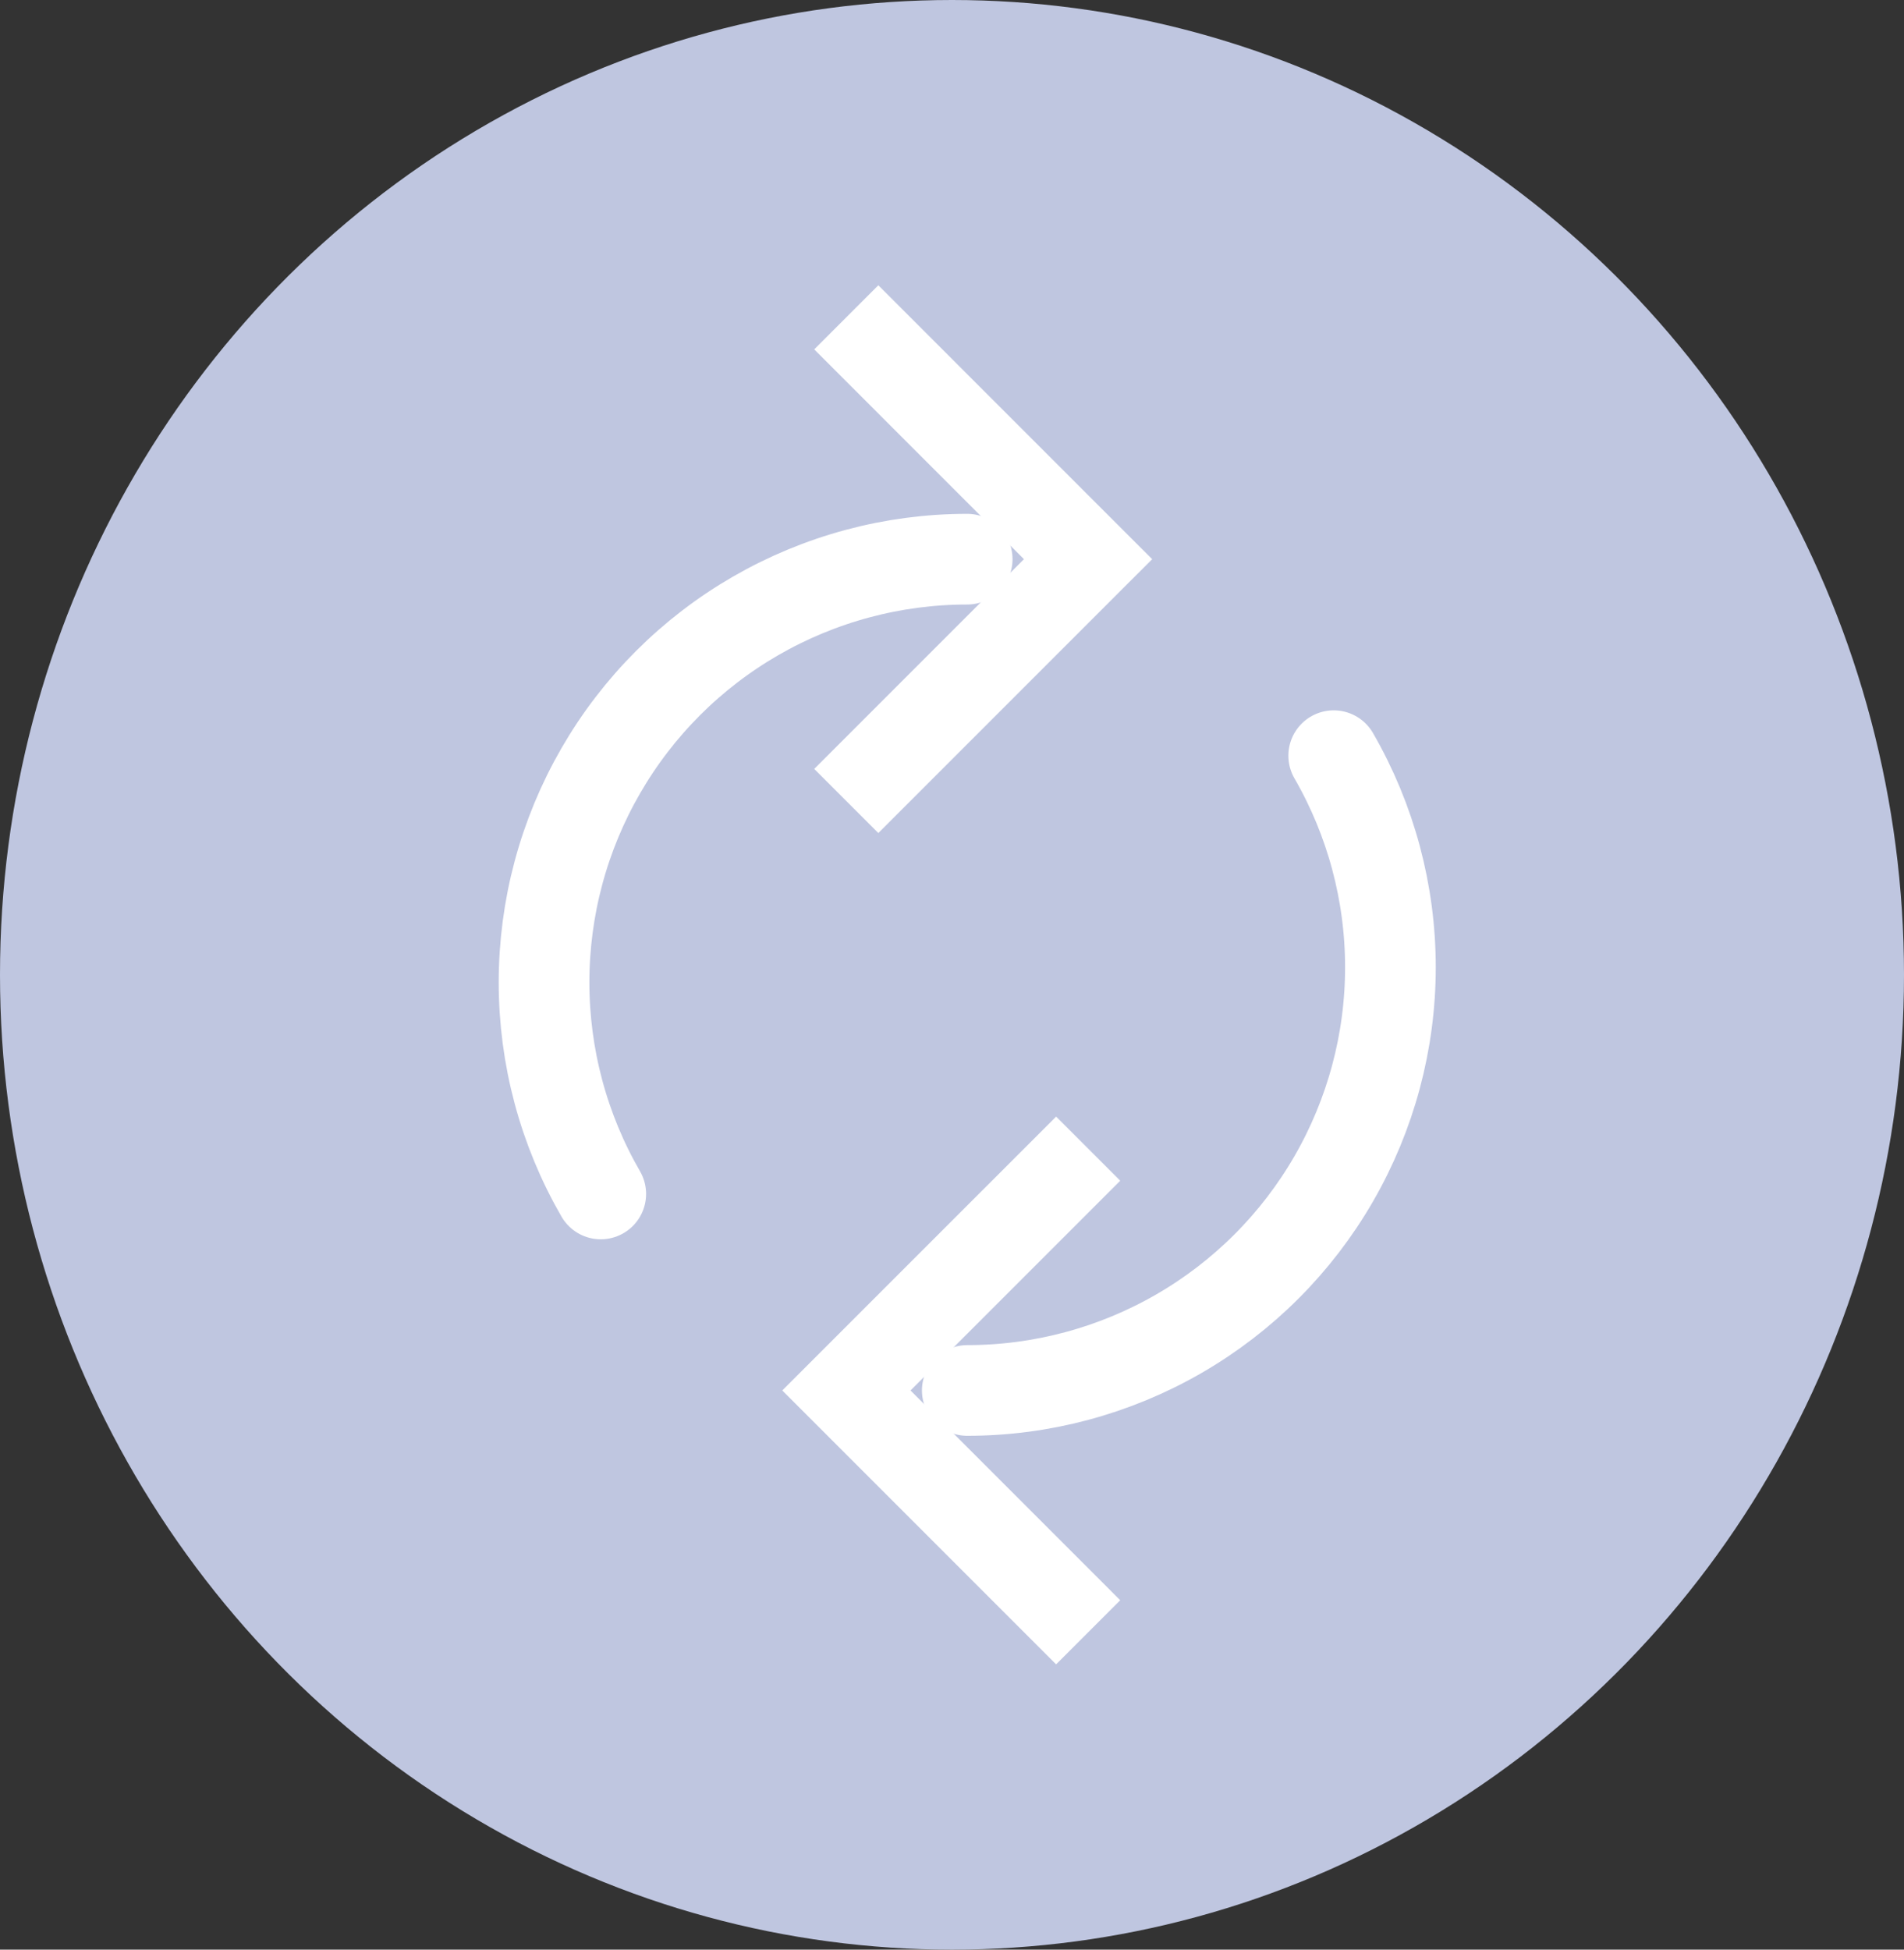 <svg width="42" height="43" viewBox="0 0 42 43" fill="none" xmlns="http://www.w3.org/2000/svg">
<rect x="0" y="0" width="42" height="43" fill="#333333" stroke="none"/>
<ellipse cx="21" cy="21.5" rx="21" ry="21.5" fill="#BFC6E0"/>
<path d="M18.671 30.667L17.963 29.96L17.256 30.667L17.963 31.374L18.671 30.667ZM23.297 24.627L17.963 29.96L19.378 31.374L24.711 26.041L23.297 24.627ZM17.963 31.374L23.297 36.708L24.711 35.294L19.378 29.96L17.963 31.374Z" fill="white"/>
<path d="M29.42 16.667C30.239 18.085 30.671 19.695 30.671 21.333C30.671 22.972 30.239 24.581 29.42 26C28.601 27.419 27.423 28.597 26.004 29.416C24.585 30.235 22.976 30.667 21.337 30.667" stroke="white" stroke-width="2" stroke-linecap="round"/>
<path d="M24.001 12.333L24.708 13.04L25.416 12.333L24.708 11.626L24.001 12.333ZM19.375 18.373L24.708 13.04L23.294 11.626L17.961 16.959L19.375 18.373ZM24.708 11.626L19.375 6.292L17.961 7.706L23.294 13.04L24.708 11.626Z" fill="white"/>
<path d="M13.252 26.333C12.432 24.915 12.001 23.305 12.001 21.667C12.001 20.028 12.432 18.419 13.252 17C14.071 15.581 15.249 14.403 16.668 13.584C18.087 12.765 19.696 12.333 21.335 12.333" stroke="white" stroke-width="2" stroke-linecap="round"/>
</svg>
